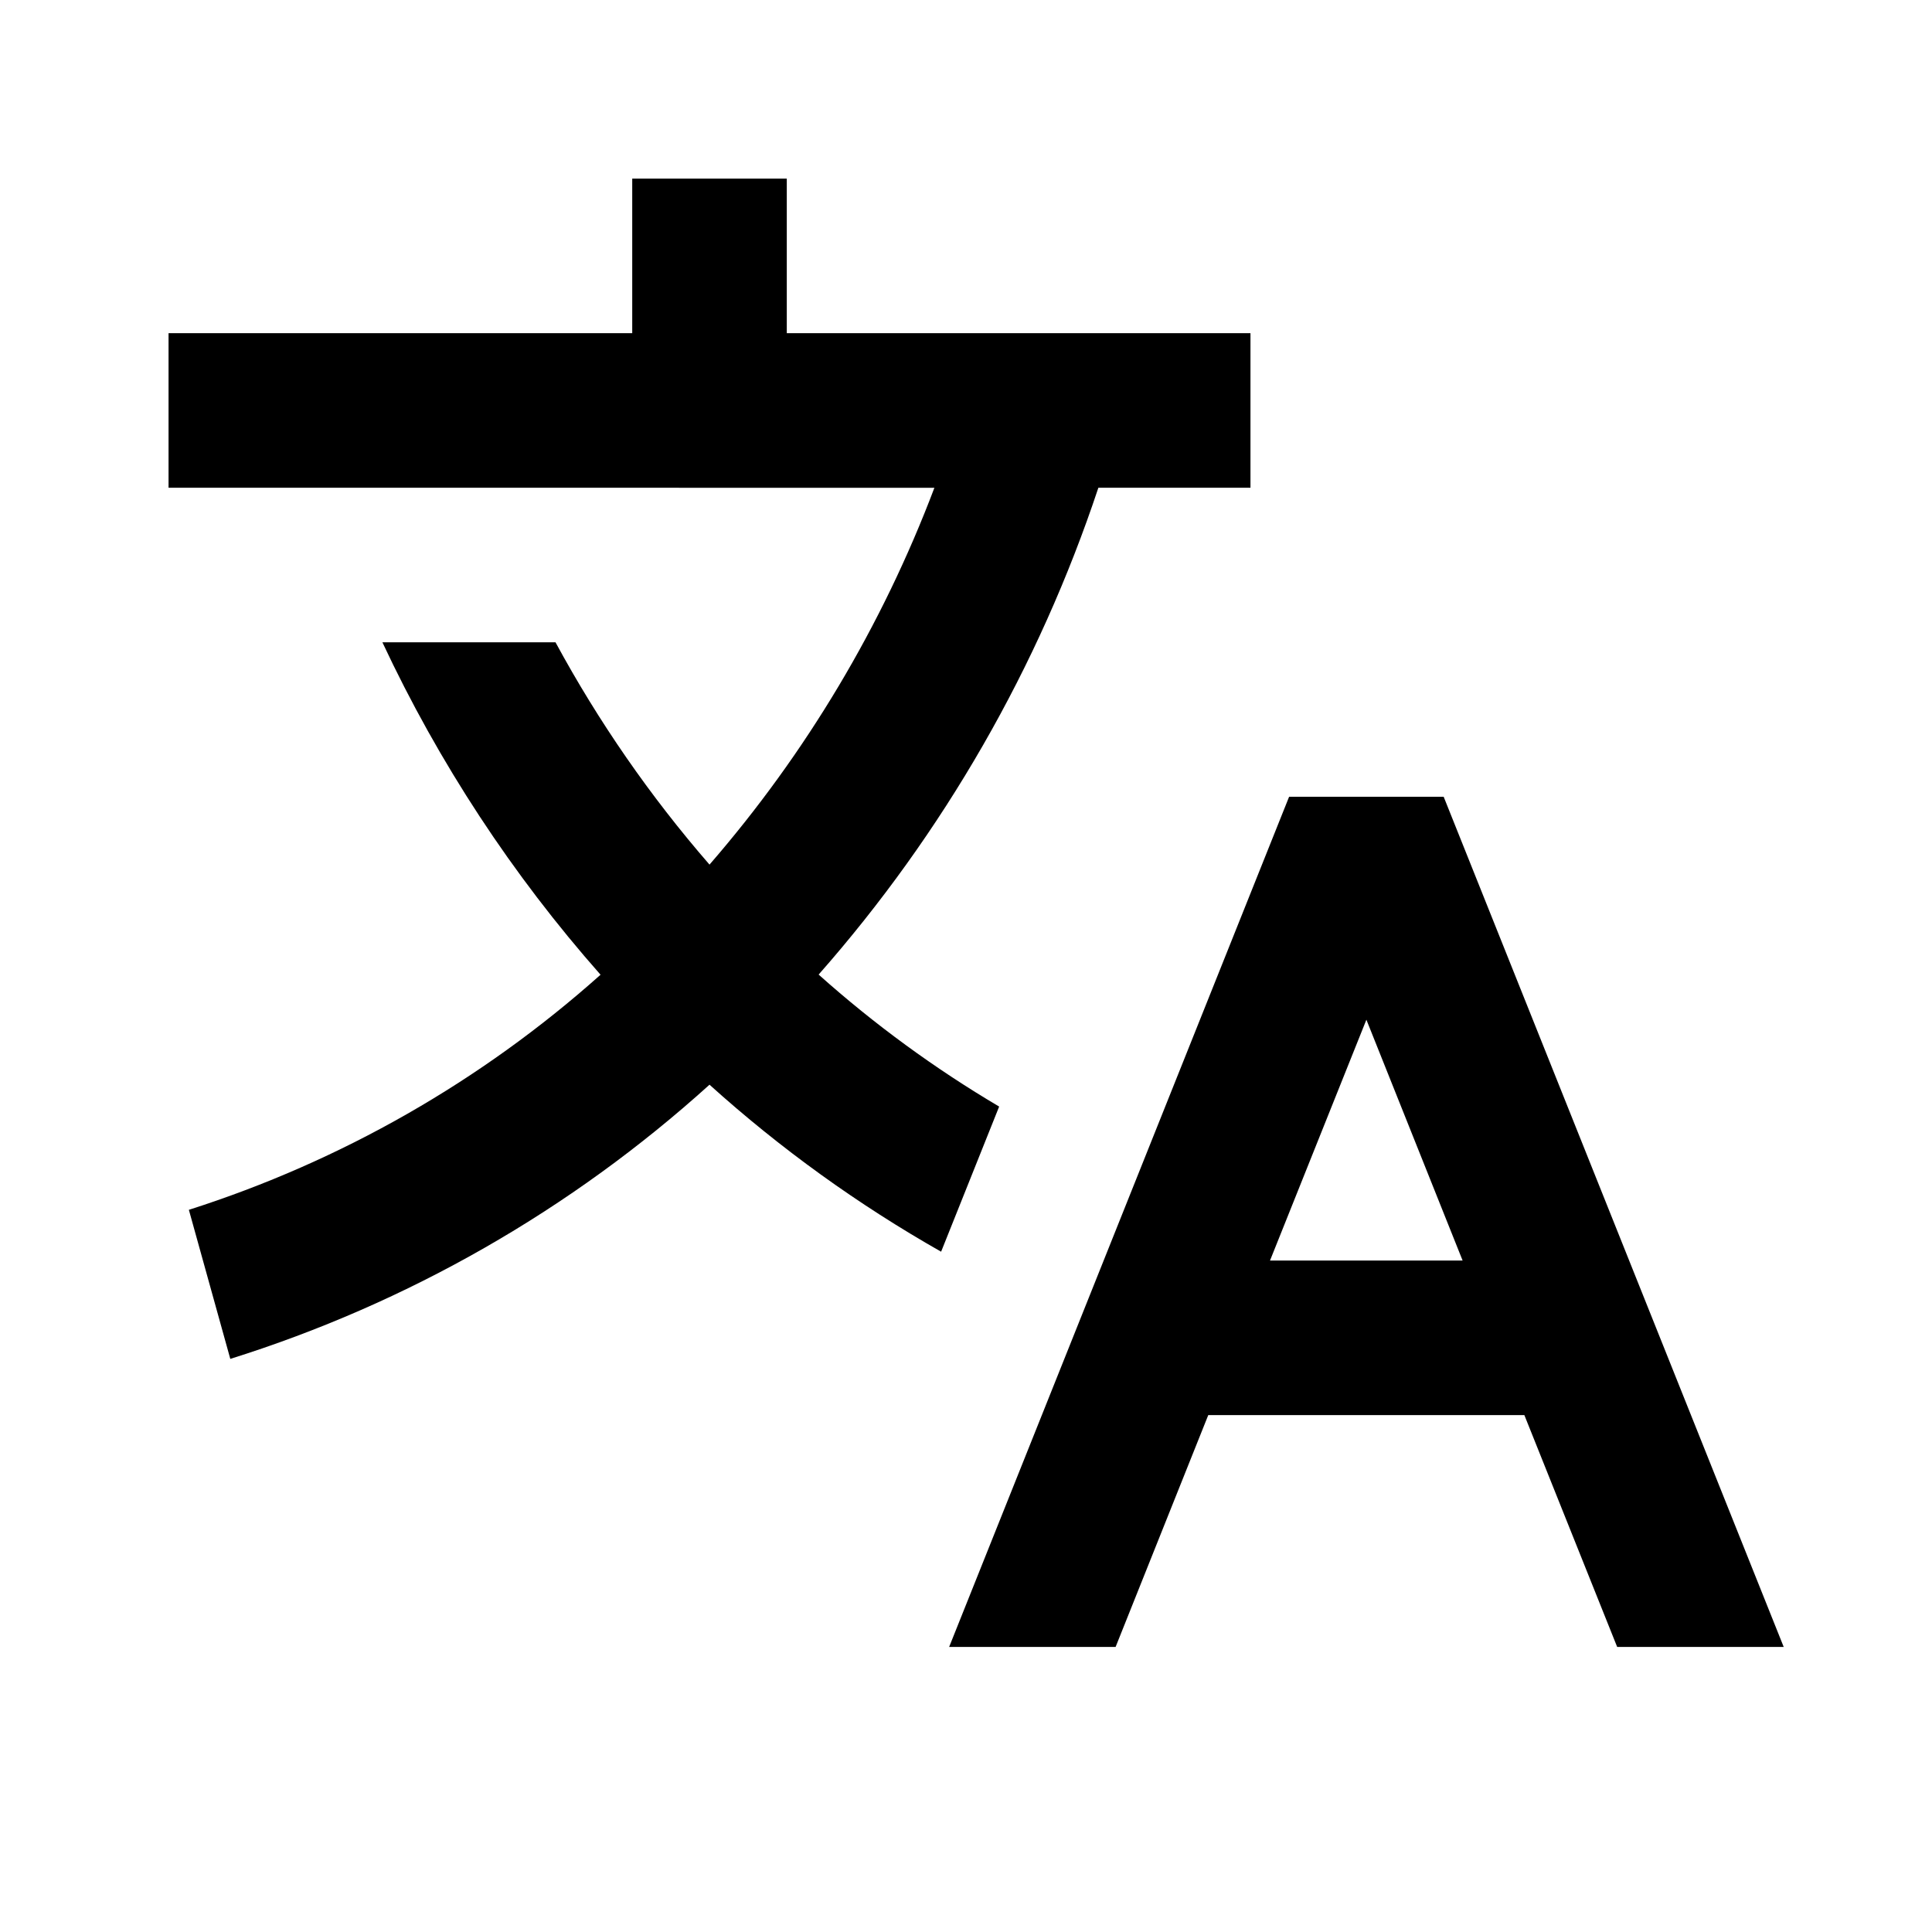 <svg width="25" height="25" viewBox="0 0 25 25" fill="none" xmlns="http://www.w3.org/2000/svg">
<g clip-path="url(#clip0_2003_636)">
<path d="M18.681 10.31L23.081 21.311H20.926L19.725 18.311H15.635L14.436 21.311H12.282L16.681 10.31H18.681ZM10.181 2.311V4.311H16.181V6.311H14.213C13.441 8.633 12.21 10.776 10.593 12.611C11.314 13.255 12.096 13.827 12.929 14.319L12.178 16.197C11.103 15.587 10.098 14.863 9.181 14.036C7.394 15.652 5.279 16.863 2.98 17.584L2.444 15.655C4.413 15.027 6.229 13.99 7.771 12.613C6.629 11.32 5.679 9.872 4.948 8.311H7.188C7.745 9.339 8.413 10.304 9.181 11.188C10.431 9.747 11.416 8.096 12.091 6.312L2.181 6.311V4.311H8.181V2.311H10.181ZM17.681 13.195L16.434 16.311H18.926L17.681 13.195Z" fill="black"/>
</g>
<defs>
<clipPath id="clip0_2003_636">
<rect width="24" height="24" fill="white" transform="translate(0.181 0.311)"/>
</clipPath>
</defs>
</svg>
